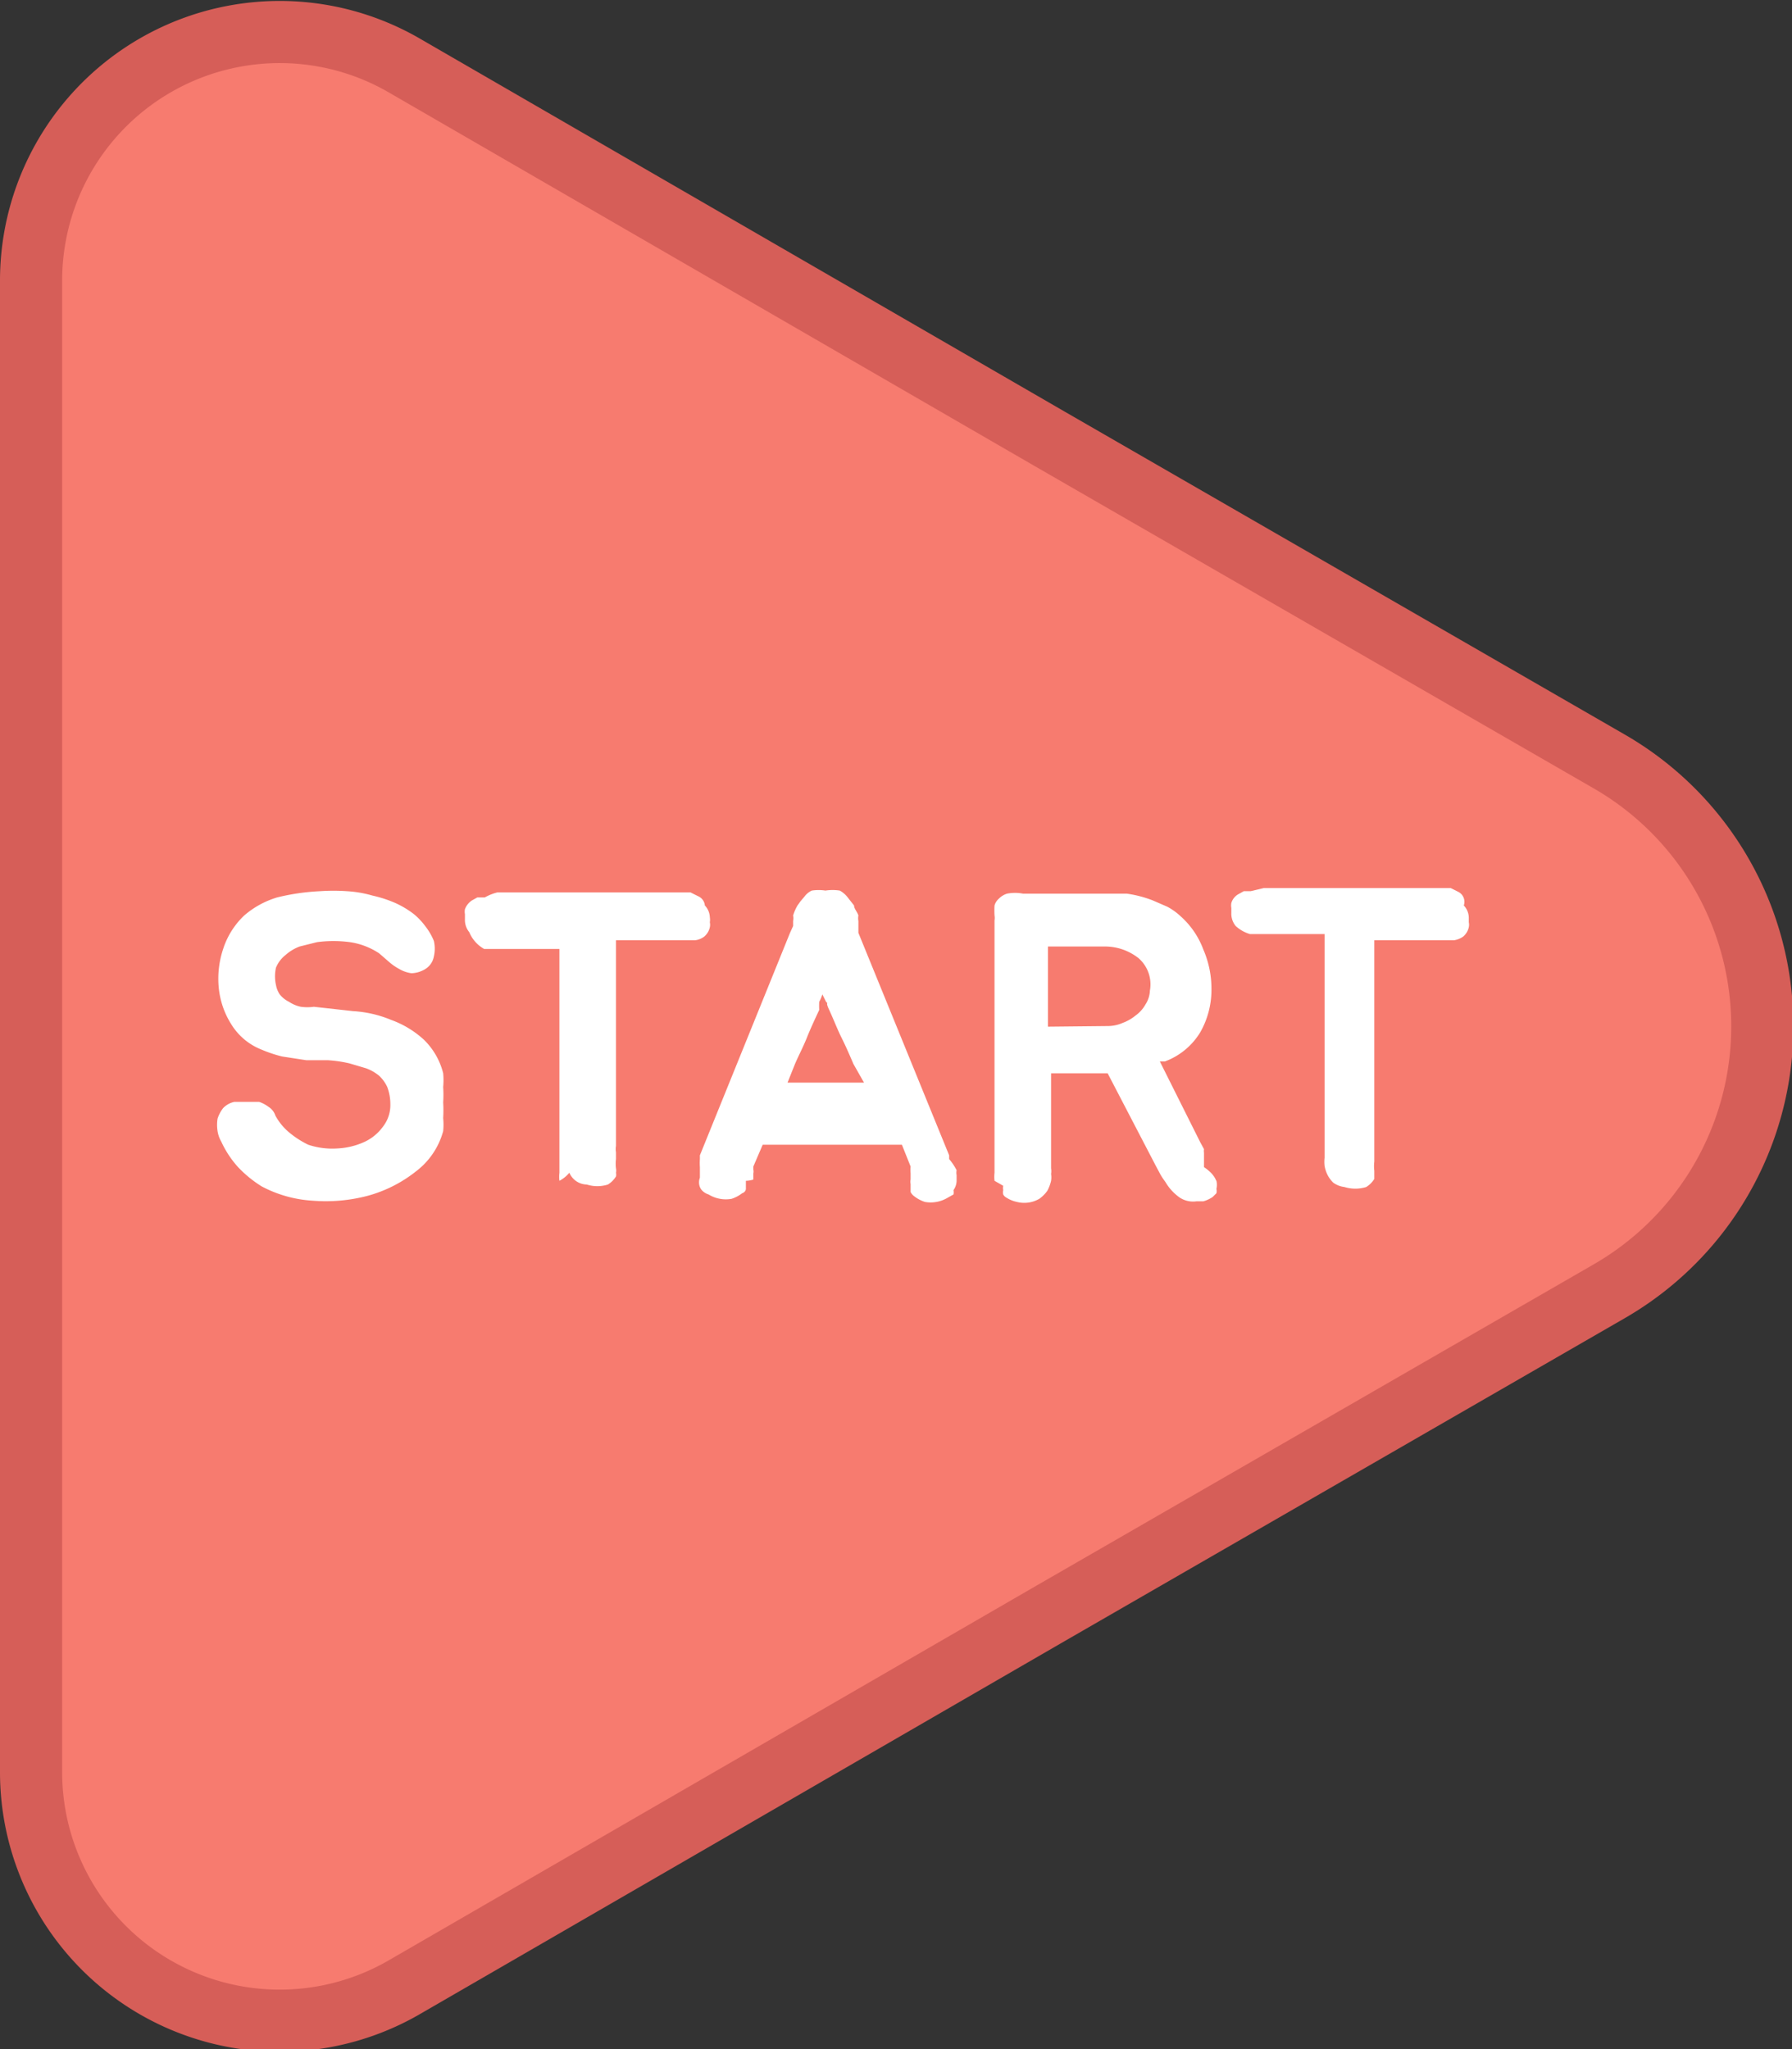 <svg xmlns="http://www.w3.org/2000/svg" viewBox="0 0 28.83 32.97"><rect x="0" y="0" width="28.83" height="32.97" fill="#333333" stroke="none"/><defs><style>.cls-1{fill:none;stroke:#d65e58;stroke-miterlimit:10;stroke-width:2px;}.cls-2{fill:#f77b6f;}.cls-3{fill:#fff;}</style></defs><title>startbutton</title><g id="레이어_2" data-name="레이어 2"><g id="레이어_1-2" data-name="레이어 1"><path class="cls-1" d="M1,16.49v-12a3.5,3.5,0,0,1,5.26-3l10.37,6,9,5.19a4.42,4.42,0,0,1,0,7.67l-9,5.19-10.37,6a3.5,3.5,0,0,1-5.26-3Z"/><path class="cls-2" d="M1,16.49v-12a3.5,3.5,0,0,1,5.26-3l10.37,6,9,5.19a4.42,4.42,0,0,1,0,7.67l-9,5.19-10.37,6a3.5,3.5,0,0,1-5.26-3Z"/><path class="cls-3" d="M7.13,17.27a1.19,1.19,0,0,1,0,.22,2,2,0,0,1,0,.25,2.11,2.11,0,0,1,0,.25,1.08,1.08,0,0,1,0,.21,1.21,1.21,0,0,1-.44.65,2.16,2.16,0,0,1-.77.39,2.64,2.64,0,0,1-.89.08,2,2,0,0,1-.82-.23,1.91,1.91,0,0,1-.38-.31,1.62,1.62,0,0,1-.27-.41.49.49,0,0,1-.06-.17.65.65,0,0,1,0-.2.56.56,0,0,1,.09-.17.35.35,0,0,1,.18-.1H4l.17,0a.55.55,0,0,1,.15.08.26.26,0,0,1,.11.14.93.93,0,0,0,.22.27,1.49,1.49,0,0,0,.31.2,1.22,1.22,0,0,0,.46.06,1.18,1.18,0,0,0,.43-.1.76.76,0,0,0,.31-.25.56.56,0,0,0,.12-.36.78.78,0,0,0-.05-.28.59.59,0,0,0-.13-.18.72.72,0,0,0-.21-.12l-.27-.08a2.15,2.15,0,0,0-.34-.05l-.35,0L4.54,17a2.13,2.13,0,0,1-.33-.11,1,1,0,0,1-.49-.41,1.34,1.34,0,0,1-.2-.58,1.51,1.51,0,0,1,.07-.63,1.28,1.28,0,0,1,.34-.54,1.44,1.44,0,0,1,.53-.29,3.58,3.58,0,0,1,.69-.1,3.17,3.17,0,0,1,.43,0,1.85,1.85,0,0,1,.41.07,2,2,0,0,1,.37.12,1.49,1.49,0,0,1,.3.18,1.11,1.11,0,0,1,.18.19,1,1,0,0,1,.14.24.55.55,0,0,1,0,.25.3.3,0,0,1-.15.21.45.45,0,0,1-.21.06.53.53,0,0,1-.2-.07.88.88,0,0,1-.17-.12l-.15-.13a1.15,1.15,0,0,0-.47-.18,2,2,0,0,0-.53,0l-.28.07a.74.74,0,0,0-.23.14.5.5,0,0,0-.15.2.64.64,0,0,0,0,.28A.4.4,0,0,0,4.5,16a.44.44,0,0,0,.15.12.54.54,0,0,0,.19.08.78.78,0,0,0,.21,0l.63.07a1.87,1.87,0,0,1,.61.14,1.57,1.57,0,0,1,.53.32A1.14,1.14,0,0,1,7.13,17.27Z"/><path class="cls-3" d="M11.34,14.57a.29.29,0,0,1,.08.19.25.25,0,0,1,0,.08.19.19,0,0,1,0,.08.27.27,0,0,1-.09.15.3.3,0,0,1-.15.06l-.1,0-.1,0H9.91v1c0,.22,0,.48,0,.77v1.54a.28.28,0,0,0,0,.1v.05s0,0,0,.06a.61.61,0,0,0,0,.15.17.17,0,0,1,0,.07.14.14,0,0,1,0,.06.09.09,0,0,0,0,0l0,0a.4.4,0,0,1-.13.13.56.56,0,0,1-.34,0,.31.31,0,0,1-.28-.19A.53.53,0,0,1,9,19a.59.59,0,0,1,0-.13v-3.6H8.06l-.13,0-.14,0A.55.55,0,0,1,7.55,15a.31.31,0,0,1-.07-.21v-.08a.22.22,0,0,1,0-.08.29.29,0,0,1,.11-.14l.09-.05.12,0A.81.81,0,0,1,8,14.36h2.77l.17,0,.17,0,.12.06A.18.18,0,0,1,11.34,14.57Z"/><path class="cls-3" d="M15.39,18.83a.22.22,0,0,0,0,.08V19a.27.27,0,0,1-.05.15.18.18,0,0,1,0,.07l-.09.05a.53.53,0,0,1-.37.07.56.56,0,0,1-.17-.09l0,0a0,0,0,0,0,0,0,0,0,0,0,1,0,0l0,0a.19.19,0,0,1-.06-.07l0-.06,0-.07a.16.16,0,0,1,0-.07l0-.05s0,0,0-.05a.76.76,0,0,1,0-.11l-.14-.35H12.27l-.15.35s0,0,0,.05a.14.14,0,0,1,0,.06s0,0,0,.05l0,.05A.43.43,0,0,1,12,19l0,.07,0,.06s0,.05-.06.07l0,0a0,0,0,0,1,0,0s0,0,0,0l0,0a.56.56,0,0,1-.17.09.53.53,0,0,1-.37-.07.26.26,0,0,1-.09-.05.18.18,0,0,1-.05-.07.21.21,0,0,1,0-.15v-.09s0-.05,0-.08a.93.93,0,0,1,0-.13l0-.06,1.45-3.58.05-.11,0-.08a.25.25,0,0,0,0-.09.77.77,0,0,1,.07-.16l.05-.07.06-.07a.31.31,0,0,1,.12-.1.73.73,0,0,1,.22,0,.75.75,0,0,1,.23,0,.4.4,0,0,1,.12.1l.11.14c0,.05.05.1.07.16a.25.25,0,0,0,0,.09l0,.08,0,.11,1.46,3.58,0,.06A.93.93,0,0,1,15.39,18.83Zm-1.66-1.71c-.06-.14-.12-.28-.19-.42s-.13-.3-.2-.45,0-.08-.05-.13L13.23,16a.61.61,0,0,1-.05.12,1.12,1.12,0,0,0,0,.13c-.07.15-.14.3-.2.45s-.13.28-.19.42l-.12.3h1.23Z"/><path class="cls-3" d="M19.57,19a.29.29,0,0,1,0,.13.16.16,0,0,1,0,.07l-.06.06a.52.52,0,0,1-.15.07l-.11,0a.39.39,0,0,1-.31-.09.79.79,0,0,1-.19-.22,1.25,1.25,0,0,1-.08-.12l-.08-.15-.77-1.48h-.91V18.8a.28.28,0,0,1,0,.09.37.37,0,0,1,0,.11.64.64,0,0,1-.06.16.53.53,0,0,1-.13.13.48.48,0,0,1-.36.05.51.51,0,0,1-.17-.07.12.12,0,0,1-.05-.05.16.16,0,0,1,0-.07.19.19,0,0,1,0-.07L16,19a.59.59,0,0,1,0-.13V14.81a.25.25,0,0,0,0-.08,1.42,1.42,0,0,1,0-.16.23.23,0,0,1,.07-.11.32.32,0,0,1,.13-.08.67.67,0,0,1,.26,0h.62l.62,0,.43,0a1.85,1.85,0,0,1,.42.11l.23.1a1,1,0,0,1,.21.15,1.34,1.34,0,0,1,.37.54,1.58,1.58,0,0,1,.13.63,1.38,1.38,0,0,1-.18.7,1.12,1.12,0,0,1-.57.47h-.08l.65,1.3.06.11a.21.21,0,0,0,0,.06l0,.07s0,.05,0,.08l0,.08C19.55,18.9,19.56,19,19.57,19Zm-1.75-2.49a.6.6,0,0,0,.24-.05.72.72,0,0,0,.21-.12.55.55,0,0,0,.16-.18.44.44,0,0,0,.07-.22.56.56,0,0,0-.18-.52.87.87,0,0,0-.55-.19h-.91c0,.19,0,.38,0,.58s0,.44,0,.71Z"/><path class="cls-3" d="M23.55,14.57a.29.29,0,0,1,.08.19s0,.05,0,.08a.19.19,0,0,1,0,.08.27.27,0,0,1-.09.15.34.34,0,0,1-.15.06l-.1,0-.11,0H22.11c0,.14,0,.3,0,.47v.57c0,.22,0,.48,0,.77v1.75a.61.61,0,0,0,0,.15s0,.05,0,.07,0,0,0,.06a.09.09,0,0,0,0,0l0,0a.4.4,0,0,1-.13.13.59.59,0,0,1-.35,0,.38.38,0,0,1-.18-.07.47.47,0,0,1-.09-.12.53.53,0,0,1-.05-.15.59.59,0,0,1,0-.13v-3.6h-.92l-.13,0-.15,0a.58.58,0,0,1-.23-.13.31.31,0,0,1-.07-.21v-.08a.22.22,0,0,1,0-.08.24.24,0,0,1,.11-.14l.09-.05.11,0,.21-.05H23l.17,0,.17,0,.12.06A.18.18,0,0,1,23.55,14.57Z"/></g></g></svg>